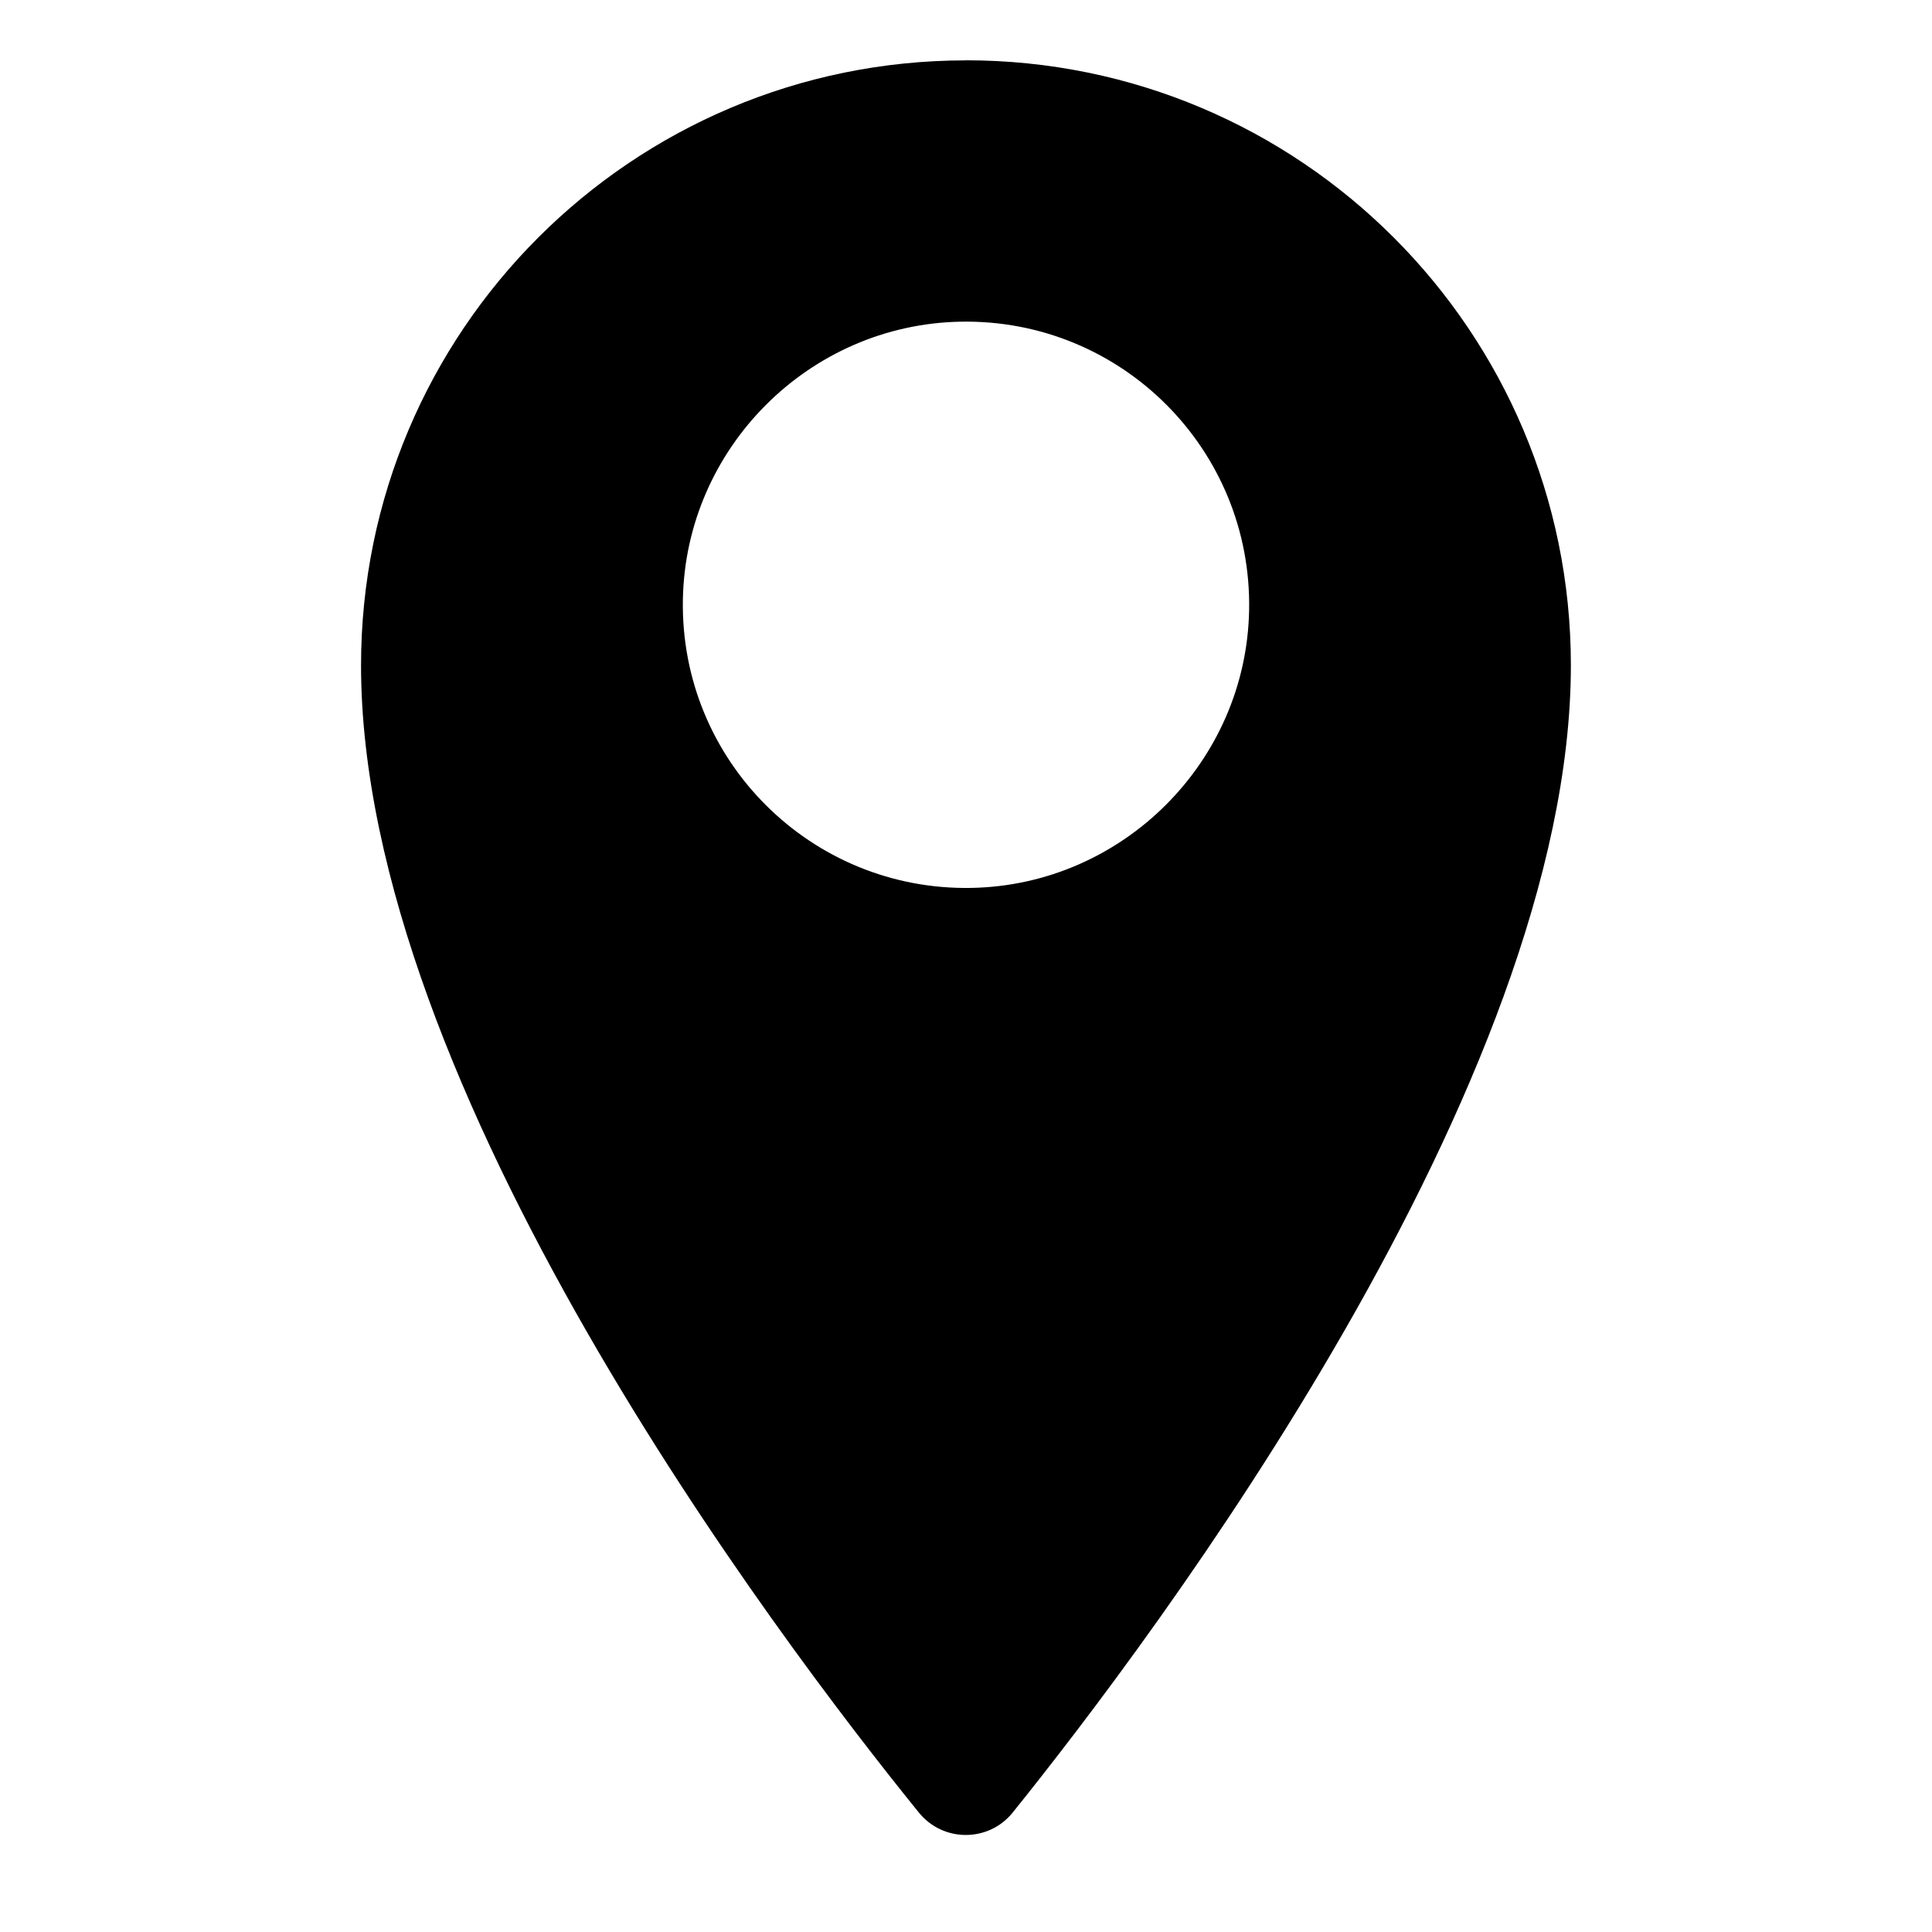 <?xml version="1.0" encoding="UTF-8"?>
<svg id="Layer_1" xmlns="http://www.w3.org/2000/svg" version="1.1" xmlns:xlink="http://www.w3.org/1999/xlink" viewBox="0 0 24 24">
  <!-- Generator: Adobe Illustrator 29.2.1, SVG Export Plug-In . SVG Version: 2.1.0 Build 116)  -->
  <defs>
    
    <clipPath id="clippath">
      <rect fill="none" x="0" width="24" height="24"/>
    </clipPath>
    <clipPath id="clippath-1">
      <rect fill="none" x="0" width="24" height="24"/>
    </clipPath>
    <clipPath id="clippath-5">
      <rect fill="none" x="0" width="24" height="24"/>
    </clipPath>
  </defs>
  <g clip-path="url(#clippath)">
    <g clip-path="url(#clippath-5)">
      <path fill="currentColor" d="M12,.75c-4.15,0-7.515,3.364-7.515,7.515,0,5.246,5.164,12.071,6.93,14.252.301.371.867.37,1.166-.002,1.764-2.192,6.933-9.055,6.933-14.251,0-4.15-3.364-7.515-7.515-7.515M12.067,11.03c-1.996.037-3.621-1.588-3.584-3.584.035-1.881,1.569-3.415,3.45-3.45,1.996-.037,3.621,1.588,3.584,3.584-.035,1.881-1.569,3.415-3.45,3.45"/>
    </g>
  </g>
</svg>